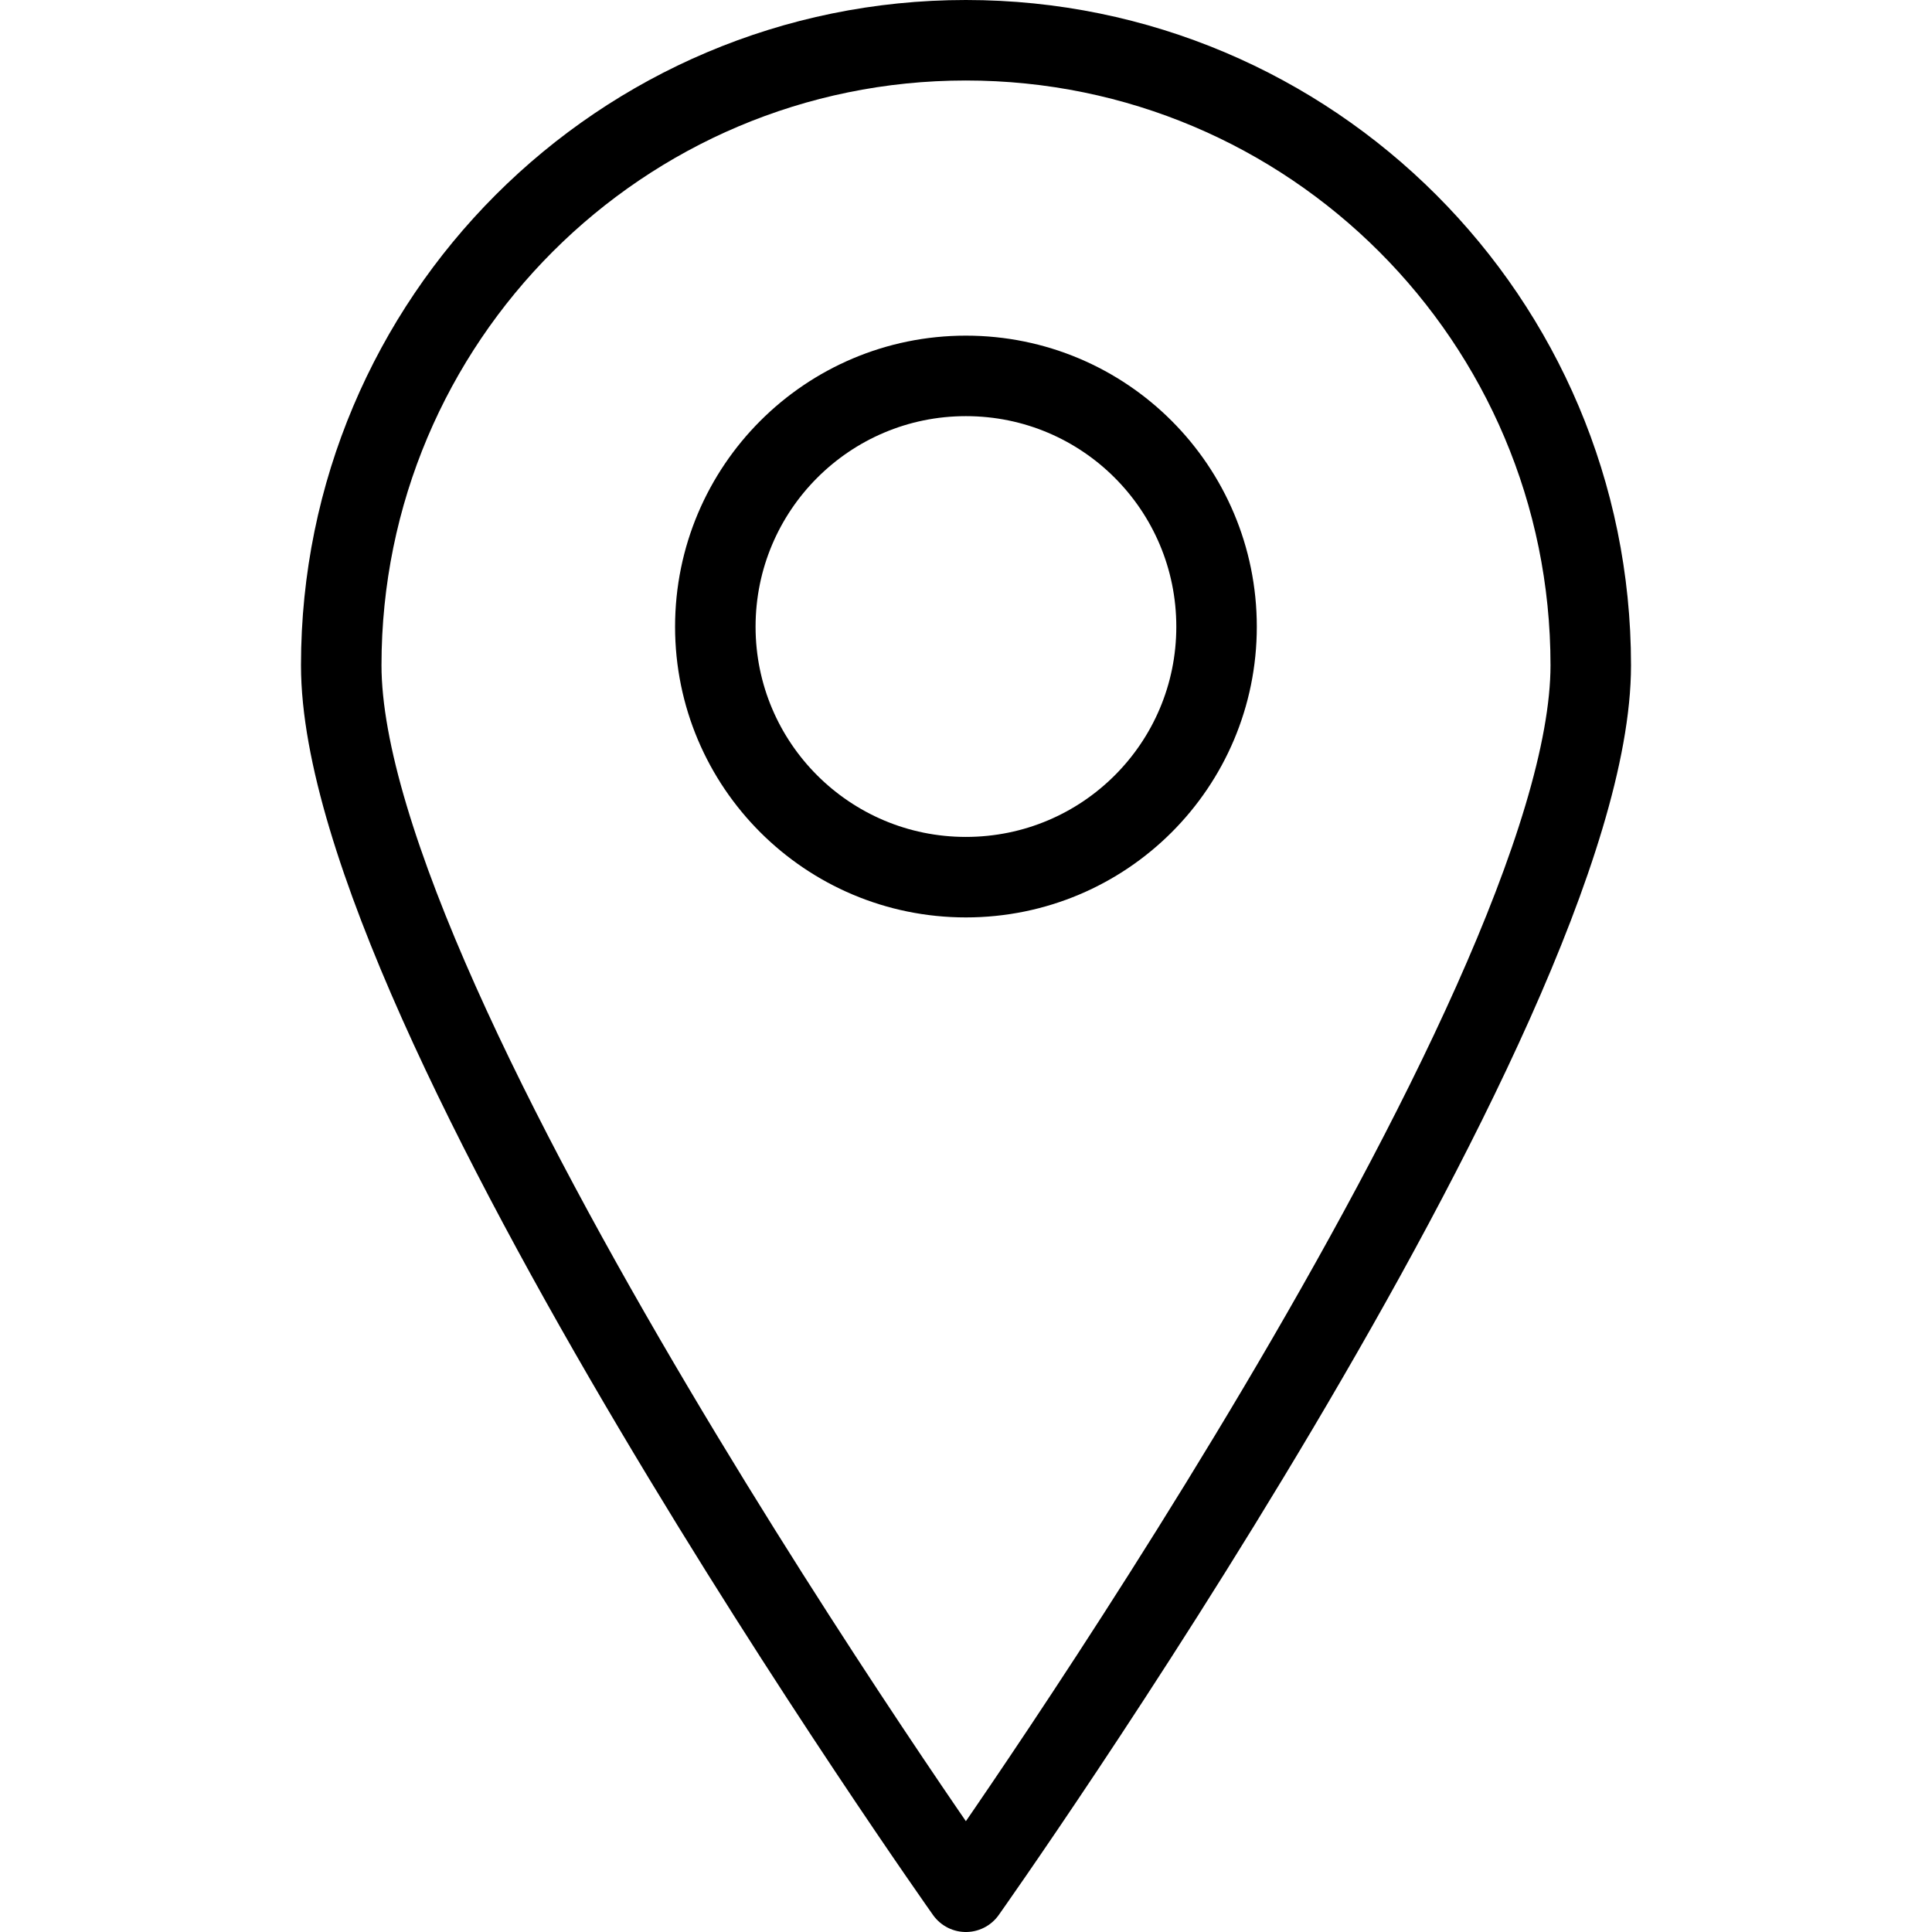 <?xml version="1.0" encoding="utf-8"?>
<!-- Generator: Adobe Illustrator 16.0.0, SVG Export Plug-In . SVG Version: 6.00 Build 0)  -->
<!DOCTYPE svg PUBLIC "-//W3C//DTD SVG 1.1//EN" "http://www.w3.org/Graphics/SVG/1.1/DTD/svg11.dtd">
<svg version="1.1" id="Layer_1" xmlns="http://www.w3.org/2000/svg" xmlns:xlink="http://www.w3.org/1999/xlink" x="0px" y="0px"
	 width="48px" height="48px" viewBox="0 0 48 48" enable-background="new 0 0 48 48" xml:space="preserve">
<g>
	<path fill="none" stroke="#000000" stroke-width="2" stroke-linejoin="round" stroke-miterlimit="10" d="M39.522,16.528
		C39.522,25.099,23.997,47,23.997,47S8.478,25.099,8.478,16.528C8.478,7.95,15.426,1,23.997,1C32.57,1,39.522,7.95,39.522,16.528z"
		/>
	<path fill="none" stroke="#000000" stroke-width="2" stroke-linejoin="round" stroke-miterlimit="10" d="M30.225,15.571
		c0,3.437-2.783,6.222-6.228,6.222c-3.436,0-6.225-2.785-6.225-6.222c0-3.444,2.79-6.232,6.225-6.232
		C27.441,9.339,30.225,12.126,30.225,15.571z"/>
</g>
</svg>
